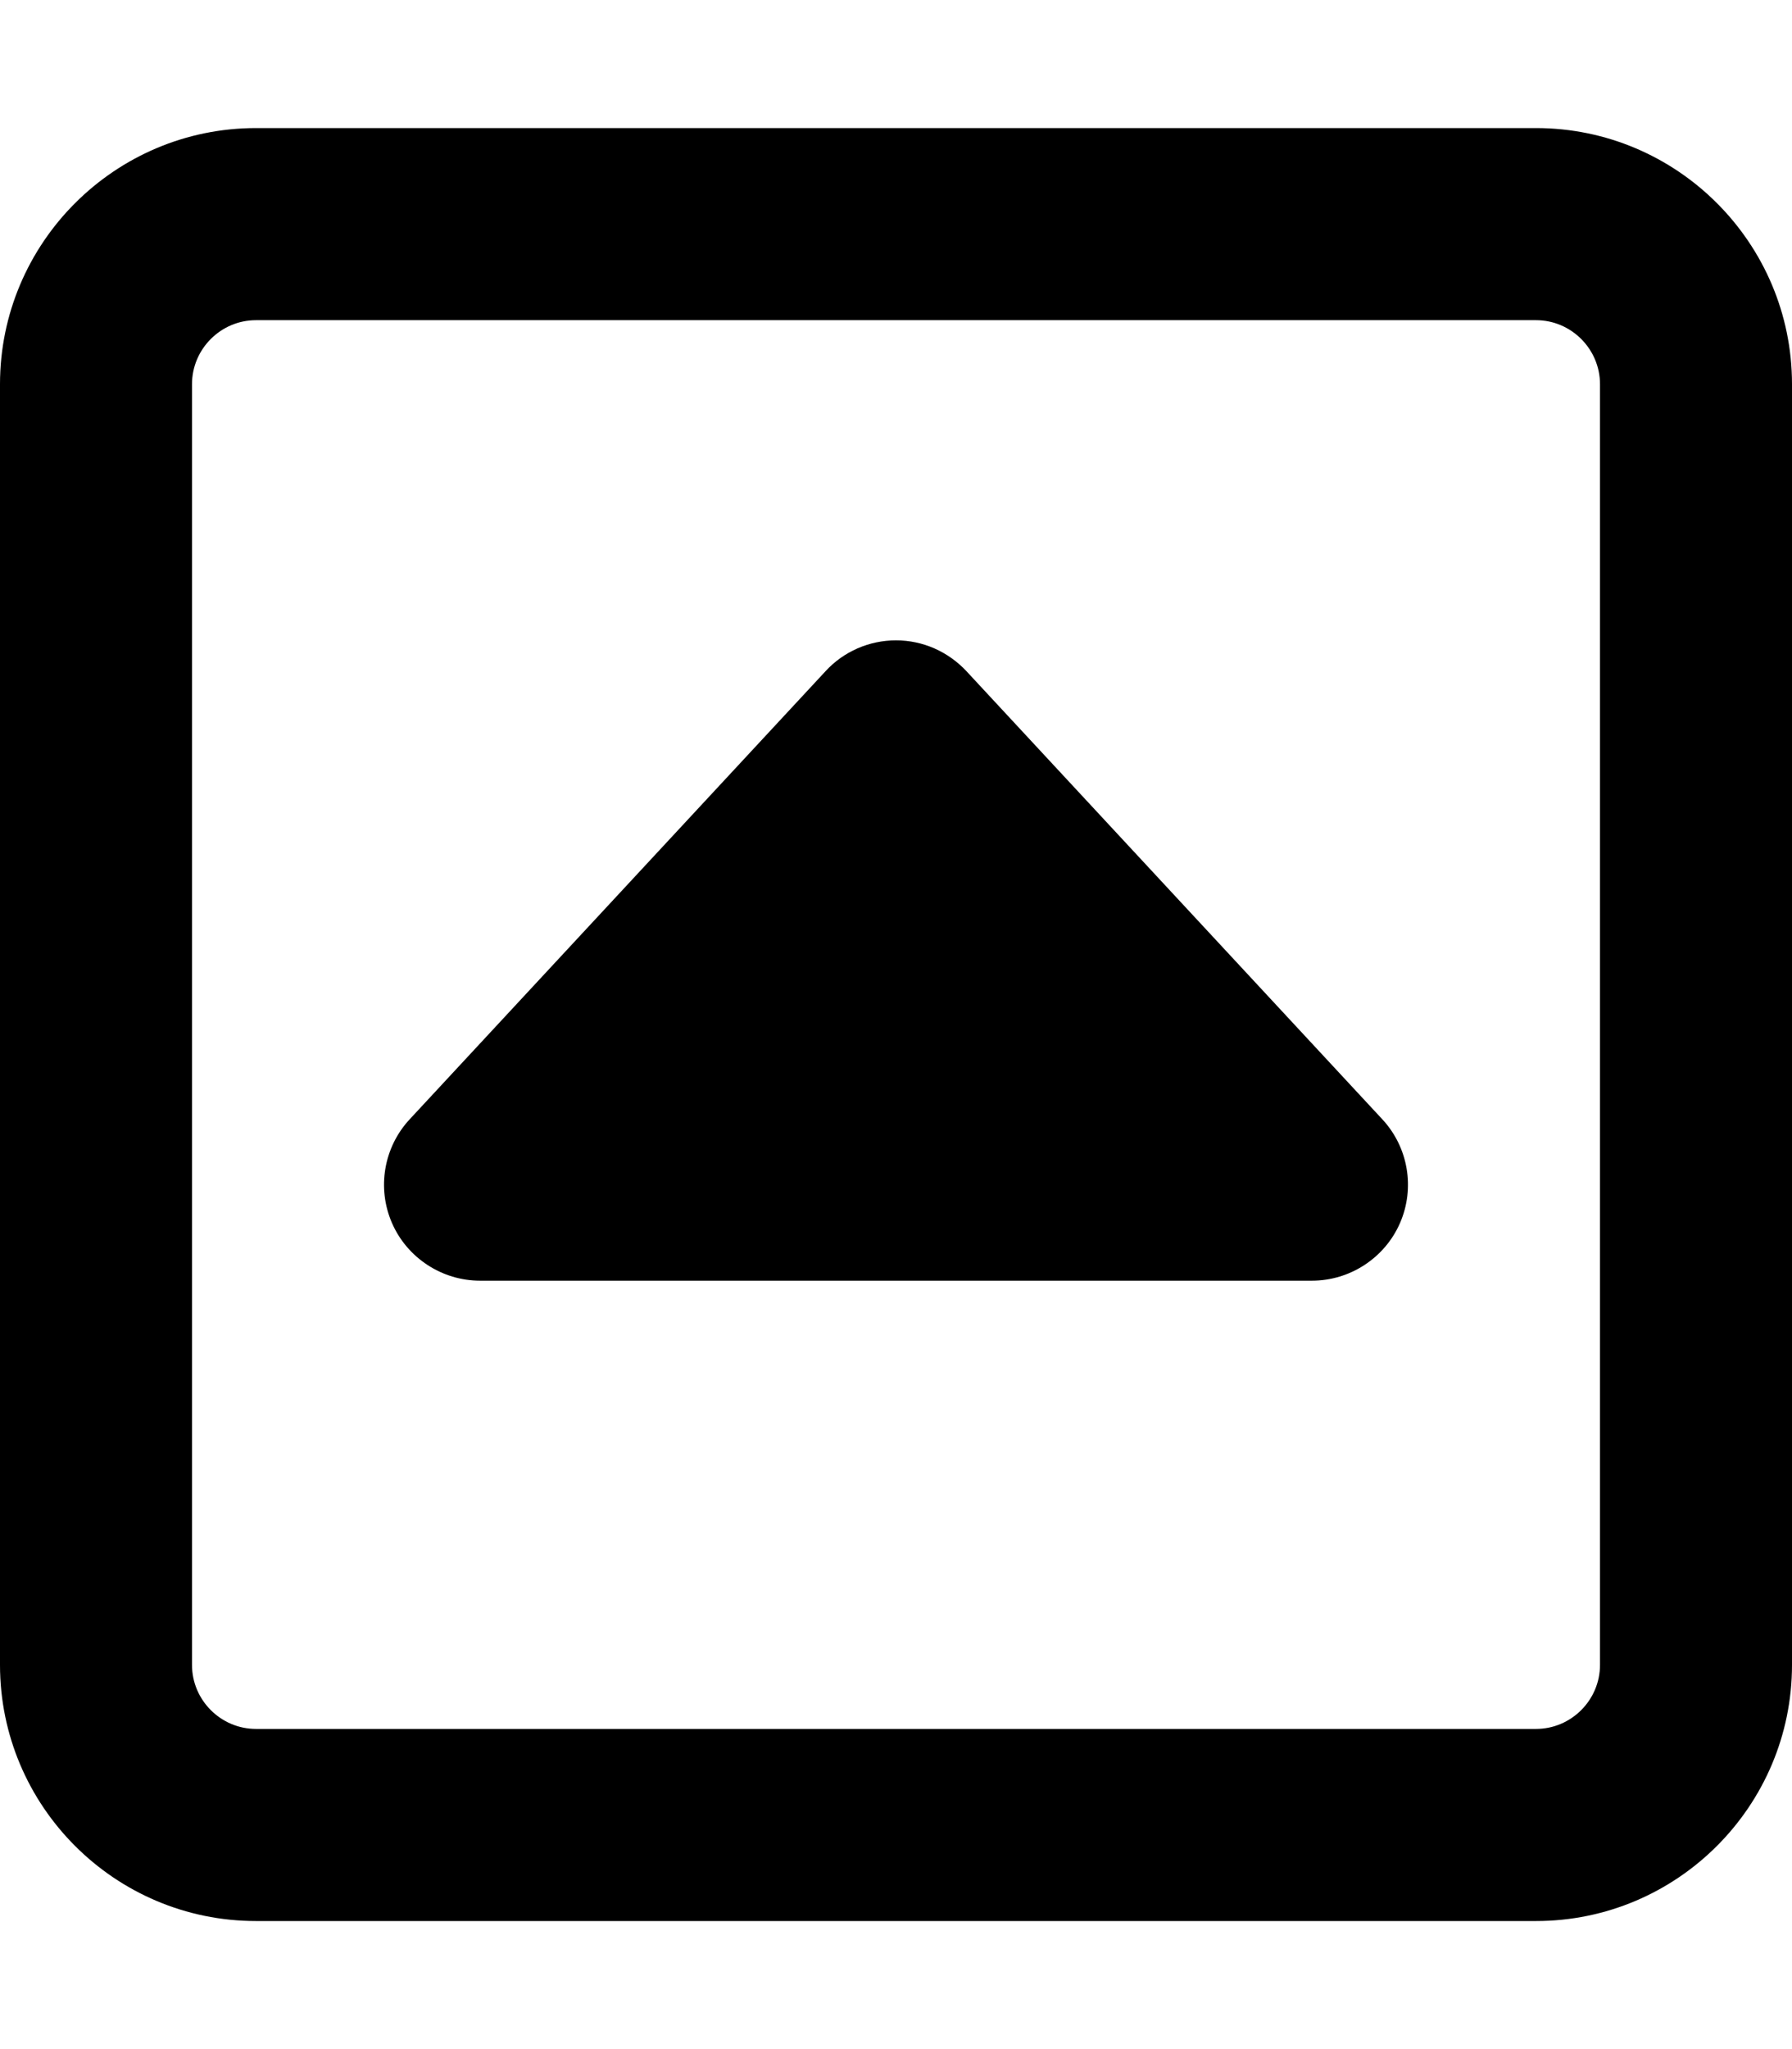 <svg version="1.1" xmlns="http://www.w3.org/2000/svg" width="28" height="32" viewBox="0 0 28 32">
<path fill="currentColor" d="M4 5c-0.55 0-1 0.45-1 1v20c0 0.55 0.45 1 1 1h20c0.55 0 1-0.45 1-1v-20c0-0.55-0.45-1-1-1h-20zM0 6c0-2.206 1.794-4 4-4h20c2.206 0 4 1.794 4 4v20c0 2.206-1.794 4-4 4h-20c-2.206 0-4-1.794-4-4v-20zM14 10c0.419 0 0.813 0.175 1.1 0.481l6.5 7c0.406 0.438 0.512 1.075 0.275 1.619s-0.781 0.9-1.375 0.9h-13c-0.594 0-1.138-0.356-1.375-0.9s-0.131-1.181 0.275-1.619l6.5-7c0.281-0.306 0.681-0.481 1.1-0.481z"/>
</svg>
